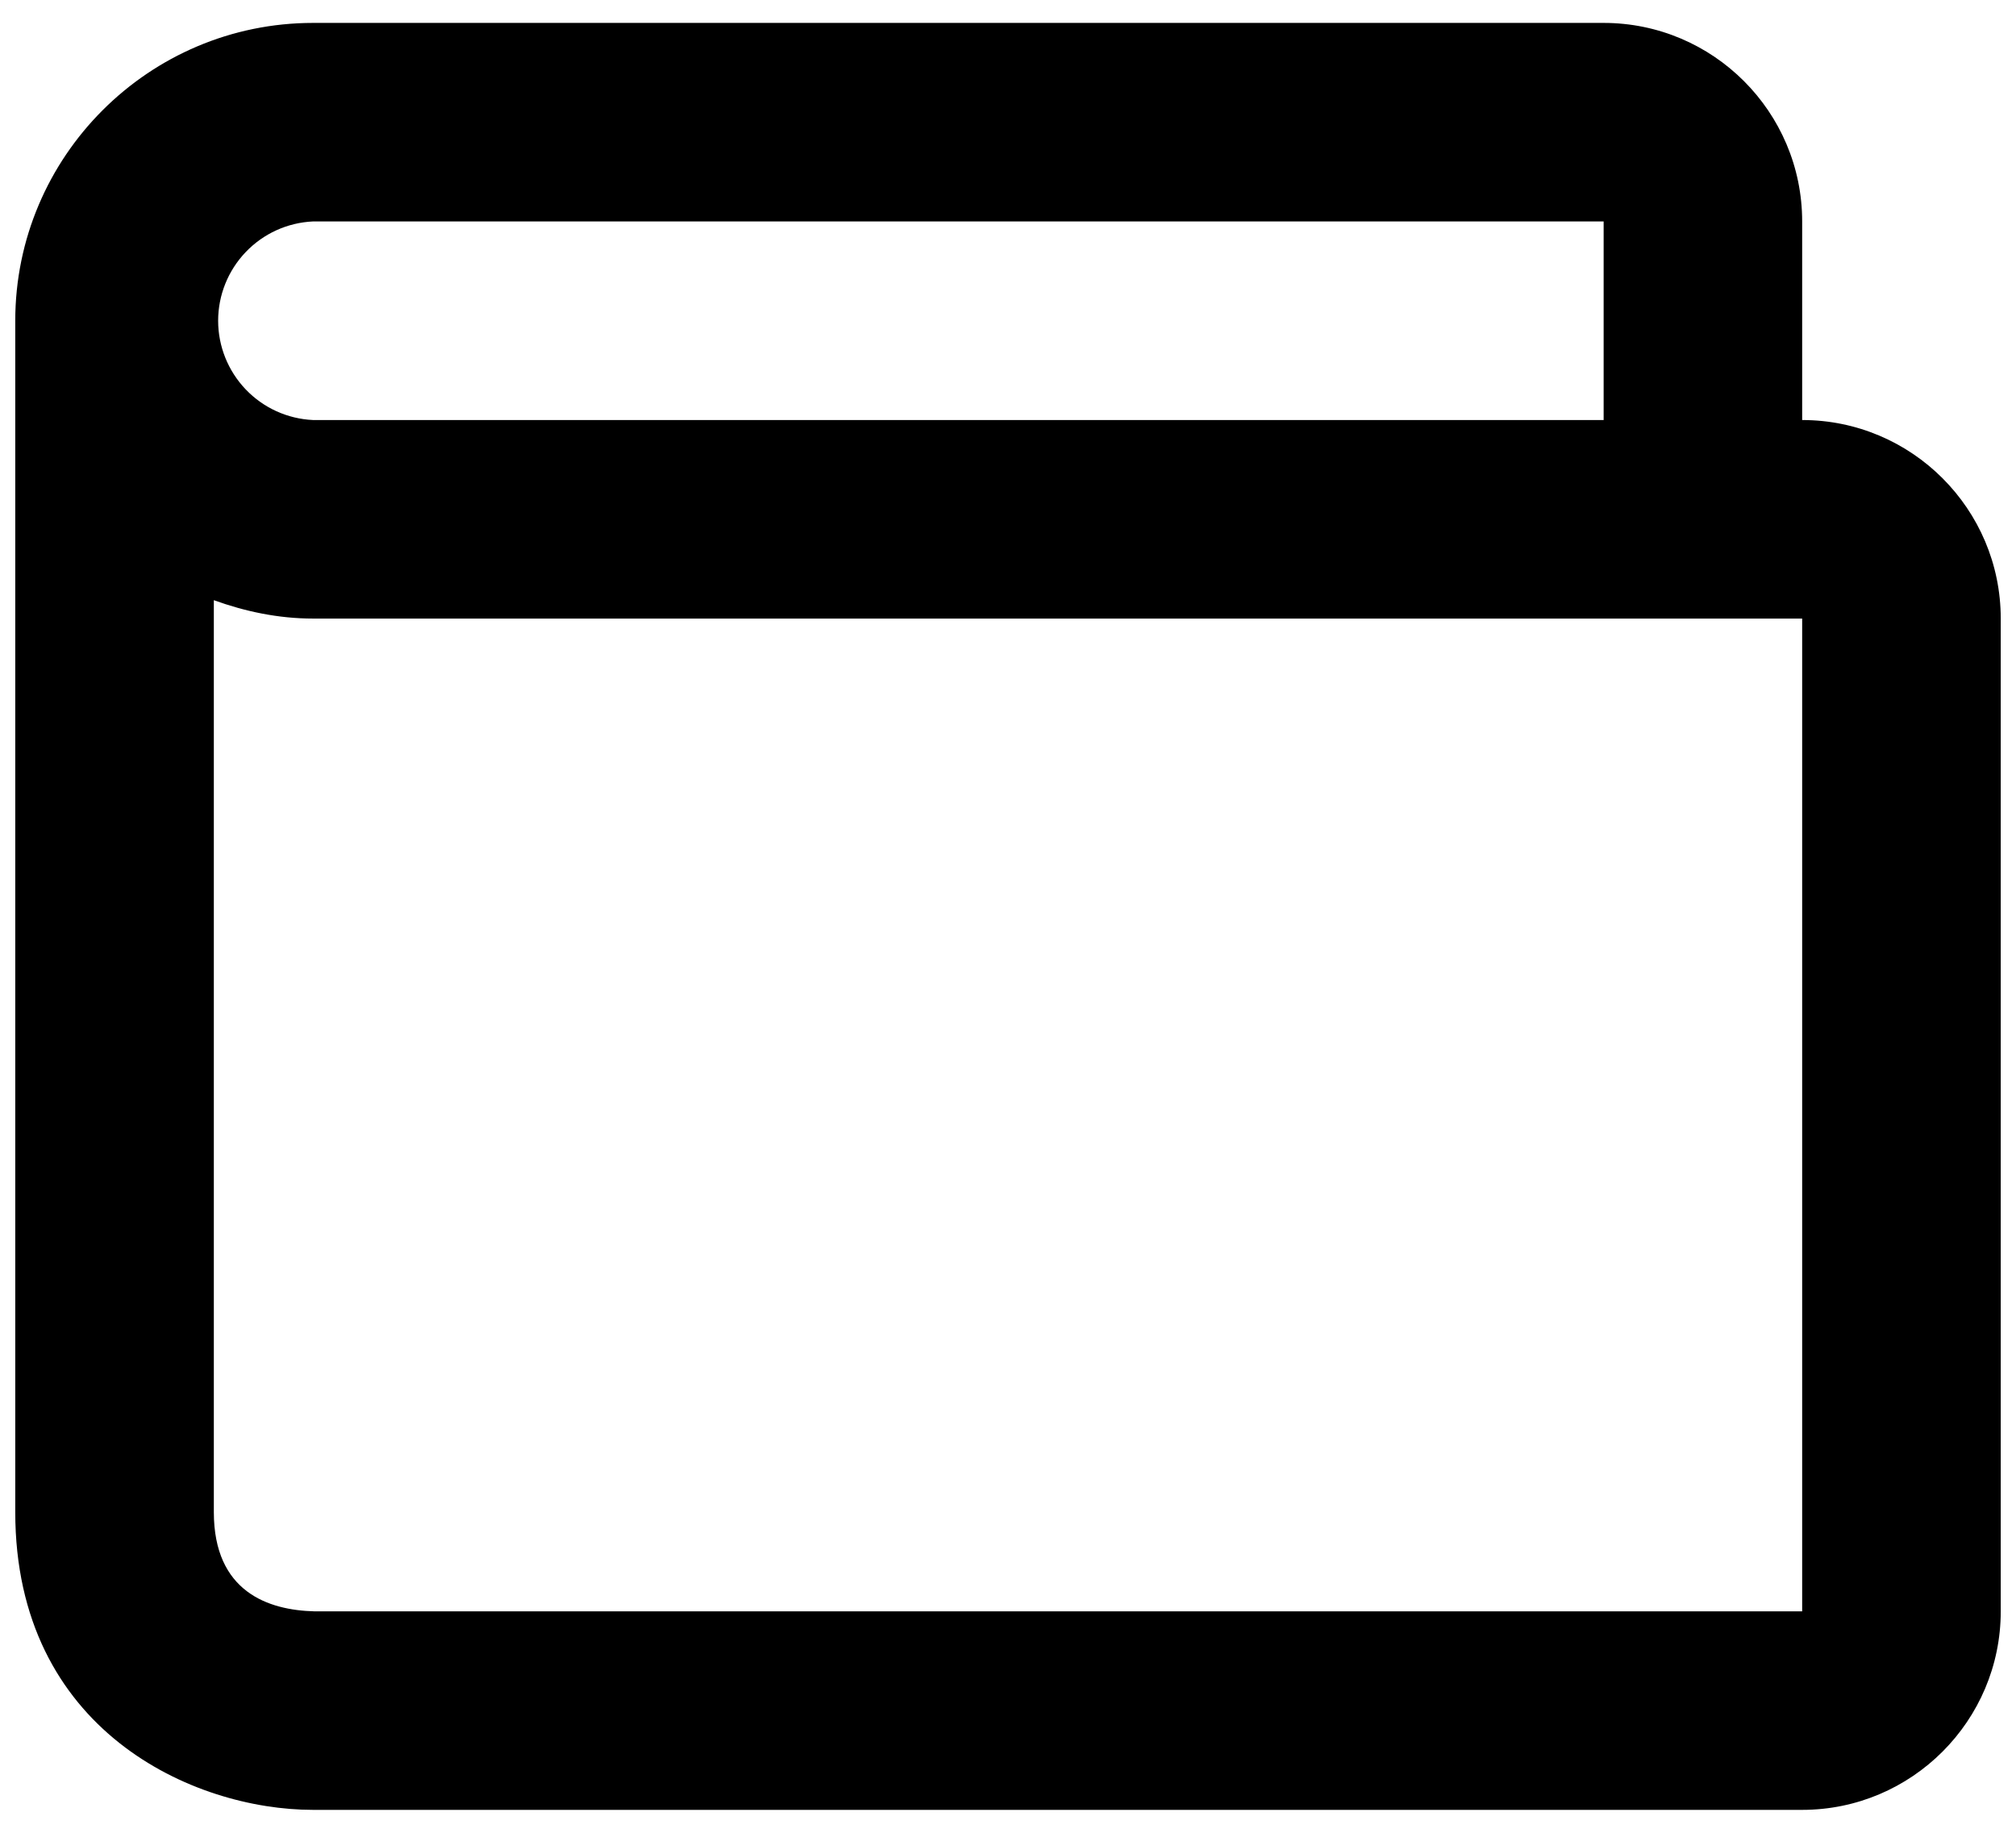 <svg width="44" height="40" viewBox="0 0 44 40" fill="none" xmlns="http://www.w3.org/2000/svg">
<path d="M39.333 9.167V4.833C39.333 2.443 37.39 0.5 35 0.5H6.833C3.25 0.5 0.333 3.416 0.333 7V33C0.333 37.769 4.22 39.5 6.833 39.5H39.333C41.723 39.5 43.667 37.556 43.667 35.167V13.5C43.667 11.11 41.723 9.167 39.333 9.167ZM6.833 4.833H35V9.167H6.833C6.275 9.142 5.749 8.903 5.363 8.499C4.977 8.095 4.761 7.558 4.761 7C4.761 6.442 4.977 5.905 5.363 5.501C5.749 5.097 6.275 4.858 6.833 4.833ZM39.333 35.167H6.859C5.858 35.141 4.667 34.744 4.667 33V13.099C5.347 13.344 6.068 13.5 6.833 13.5H39.333V35.167Z" fill="black"/>
</svg>
